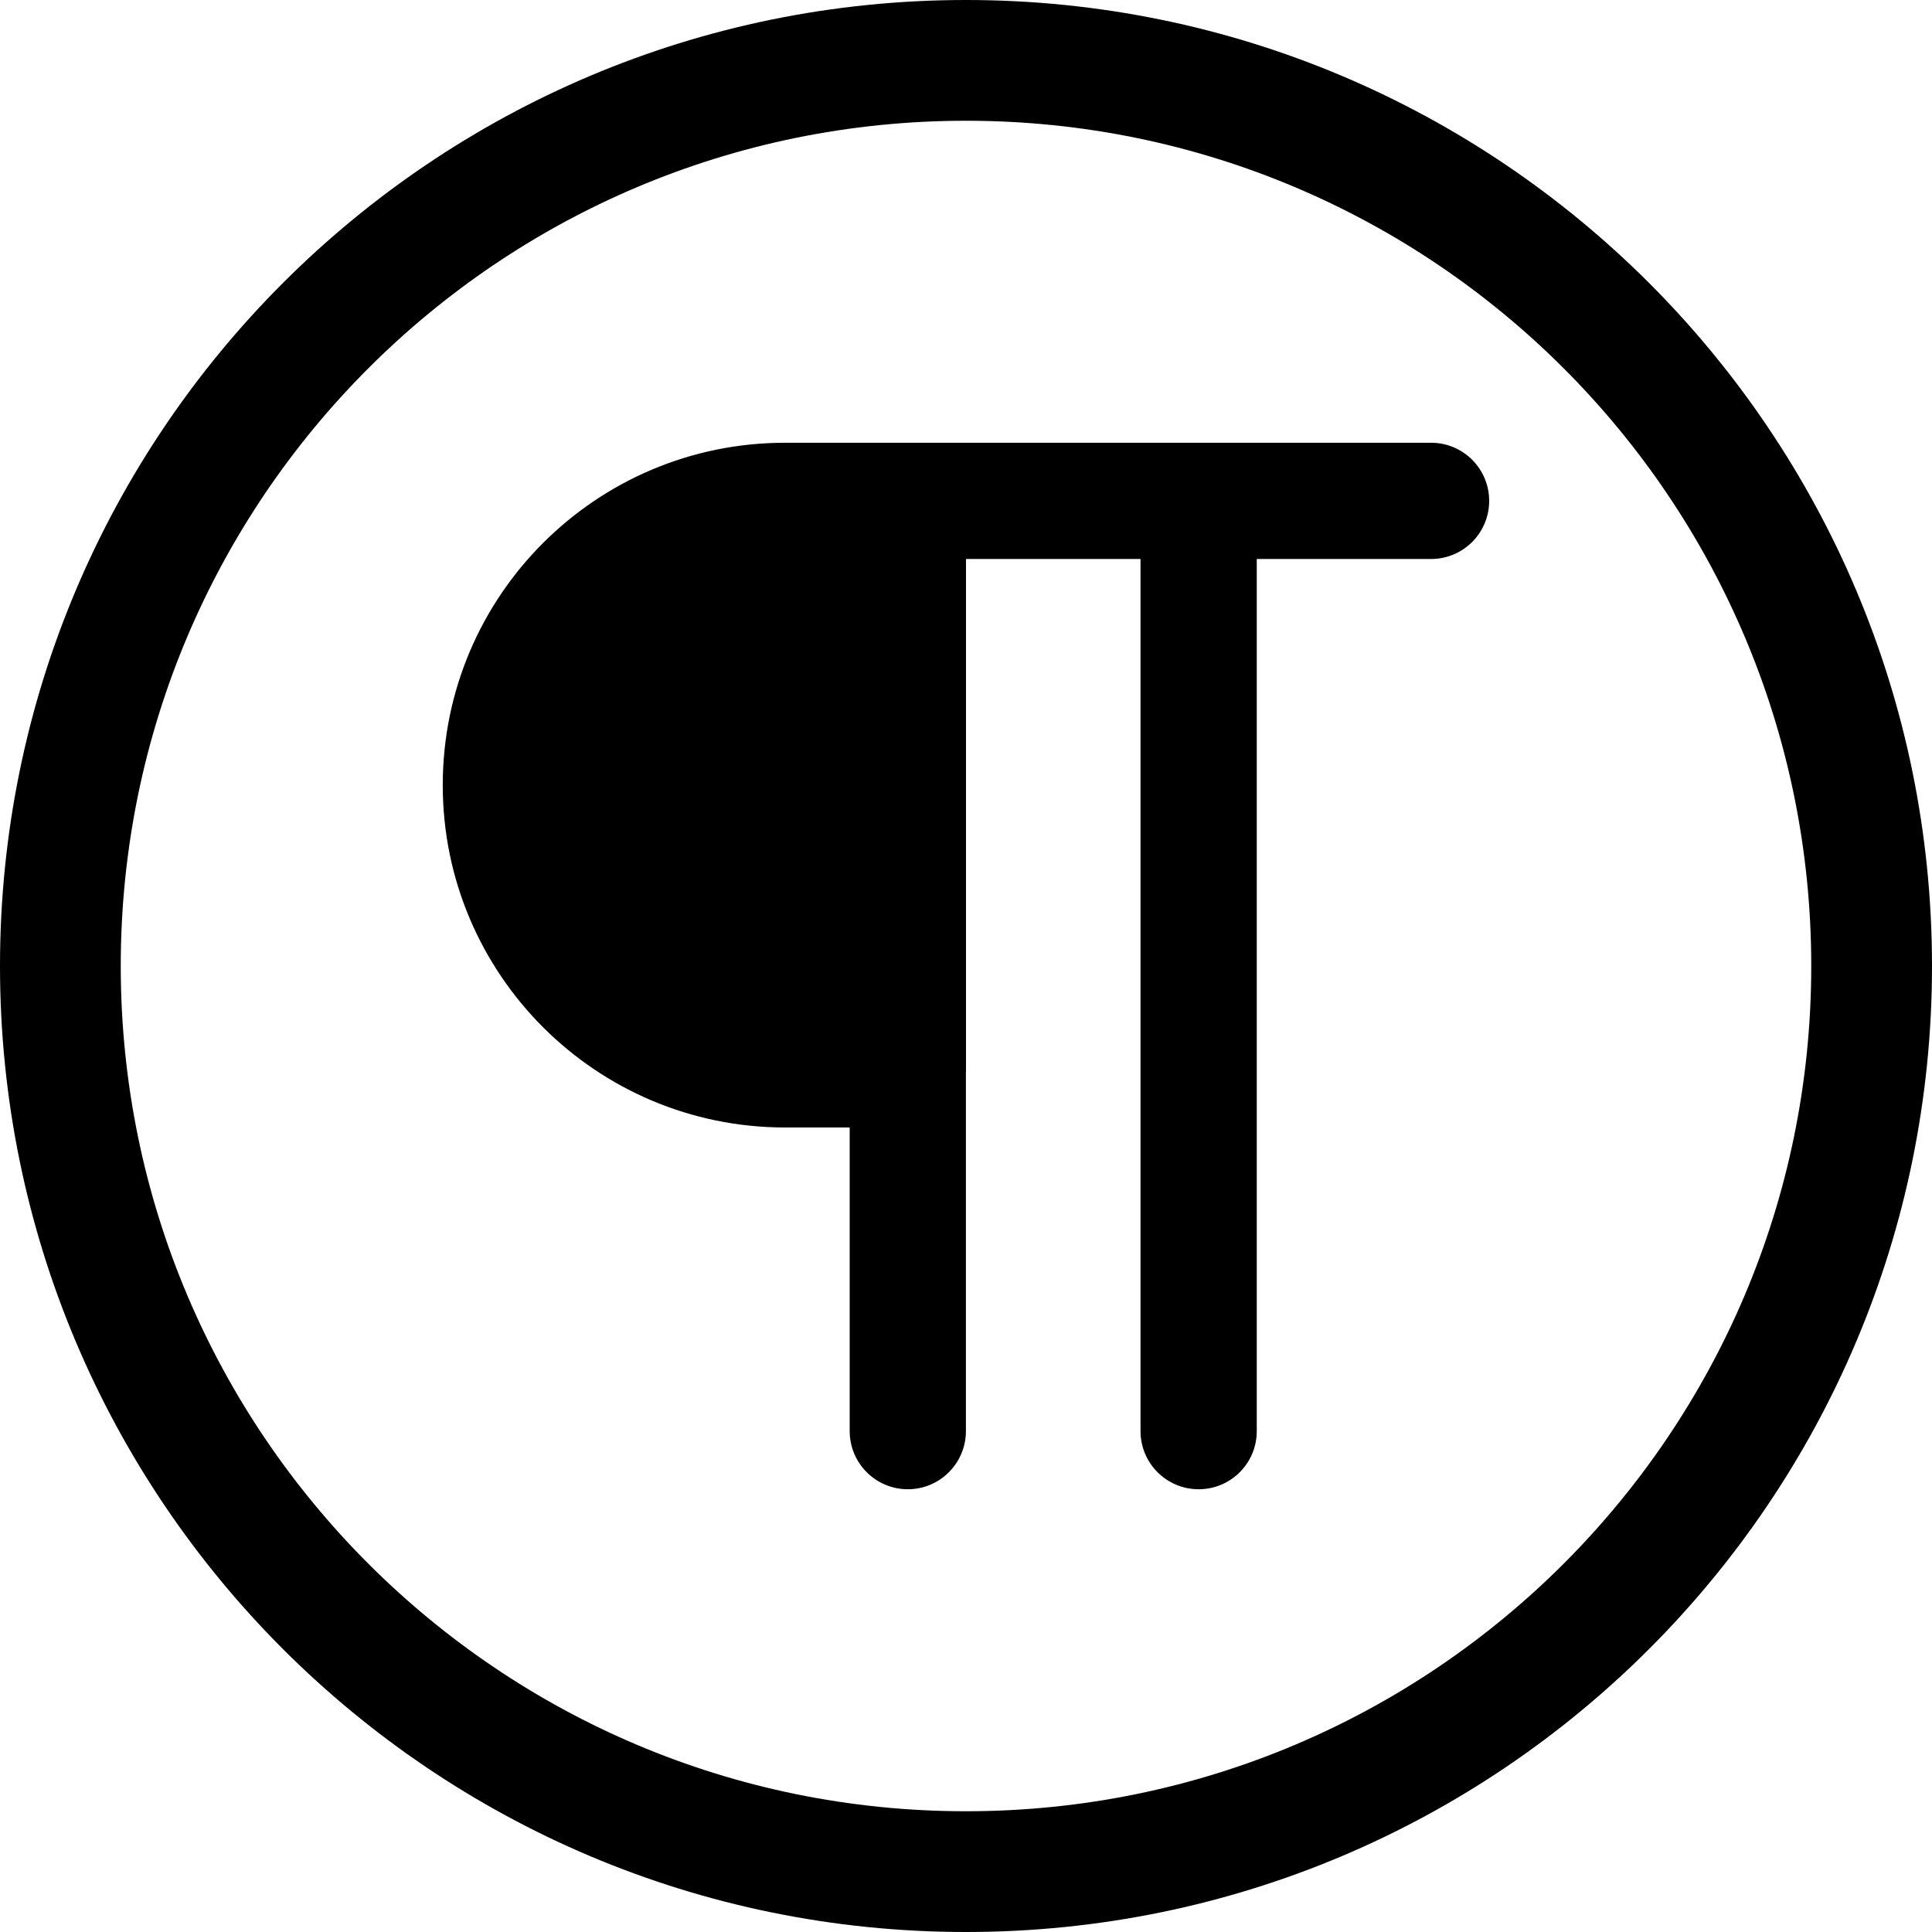 <svg width="24" height="24" viewBox="0 0 24 24" fill="none" xmlns="http://www.w3.org/2000/svg">
<path d="M1.5 12C1.5 6.201 6.201 1.5 12 1.5C17.799 1.5 22.5 6.201 22.5 12C22.5 17.799 17.799 22.5 12 22.5C6.201 22.5 1.5 17.799 1.5 12ZM12 0C5.373 0 0 5.373 0 12C0 18.627 5.373 24 12 24C18.627 24 24 18.627 24 12C24 5.373 18.627 0 12 0Z" fill="black"/>
<path d="M5.5 9.753C5.5 12.102 7.404 14.006 9.753 14.006H10.555V17.777C10.555 18.176 10.878 18.5 11.277 18.5C11.676 18.5 11.999 18.176 11.999 17.777V13.32C12 13.308 12 13.296 12 13.284V6.944H14.168V17.778C14.168 18.177 14.491 18.5 14.89 18.5C15.289 18.5 15.612 18.177 15.612 17.778V6.944H17.777C18.176 6.944 18.499 6.621 18.499 6.222C18.499 5.823 18.176 5.5 17.777 5.5H9.753C7.404 5.5 5.5 7.404 5.5 9.753Z" fill="black"/>
</svg>
